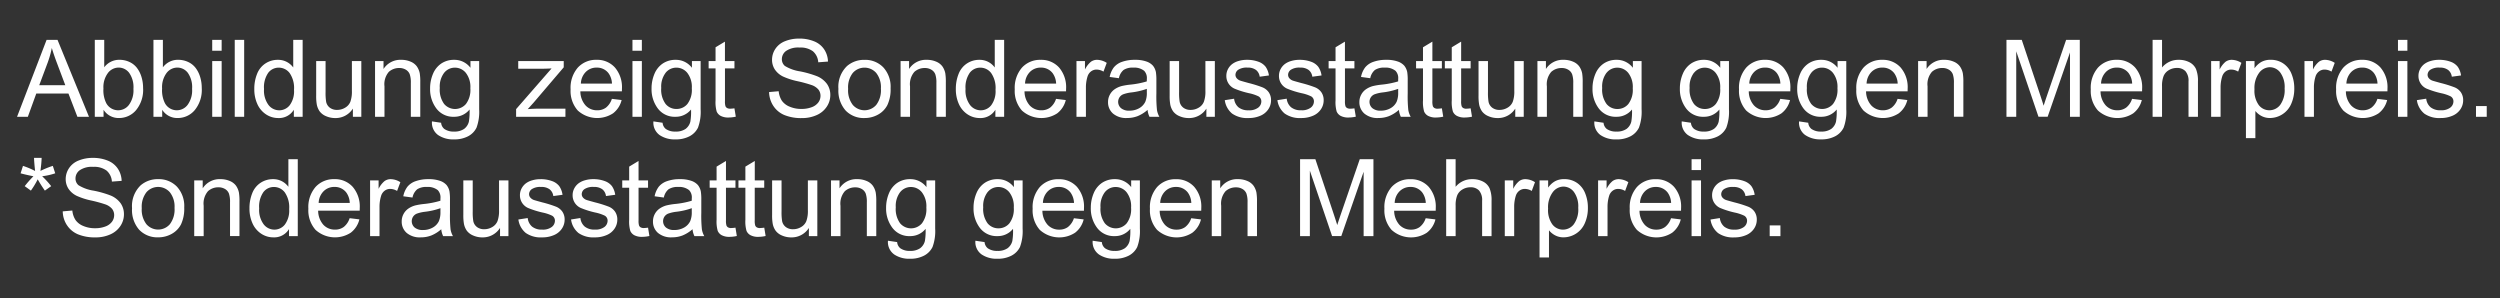 <svg xmlns="http://www.w3.org/2000/svg" width="419" height="50" viewBox="0 0 419 50">
  <rect x="0" y="0" width="419" height="50" fill="#333333" stroke="none"/>
  <defs>
    <style>
      .cls-1 {
        fill: #fff;
        fill-rule: evenodd;
      }
    </style>
  </defs>
  <path id="Abbildung_zeigt_Sonderausstattung_gegen_Mehrpreis._Sonderausst" data-name="Abbildung zeigt Sonderausstattung gegen Mehrpreis. *Sonderausst" class="cls-1" d="M4.668,19.572l1.415-3.9h5.388l1.5,3.9h1.942L9.643,6.687H7.806L2.858,19.572H4.668ZM7.99,10.5A16.425,16.425,0,0,0,8.685,8.04q0.3,1.046.914,2.672l1.345,3.568H6.575Zm9.365,7.9a2.972,2.972,0,0,0,2.593,1.38,3.711,3.711,0,0,0,2.848-1.31,5.332,5.332,0,0,0,1.186-3.709,6.252,6.252,0,0,0-.281-1.9,4.721,4.721,0,0,0-.778-1.516,3.331,3.331,0,0,0-1.266-.976,3.918,3.918,0,0,0-1.63-.347,3.13,3.13,0,0,0-2.558,1.257v-4.6H15.888V19.572h1.468V18.4Zm0.738-6.174a2.275,2.275,0,0,1,1.793-.9,2.208,2.208,0,0,1,1.753.87,4.165,4.165,0,0,1,.725,2.7,4.093,4.093,0,0,1-.756,2.685,2.261,2.261,0,0,1-3.815-.321,4.844,4.844,0,0,1-.457-2.426A3.955,3.955,0,0,1,18.094,12.228ZM27.186,18.4a2.972,2.972,0,0,0,2.593,1.38,3.711,3.711,0,0,0,2.848-1.31,5.331,5.331,0,0,0,1.187-3.709,6.252,6.252,0,0,0-.281-1.9,4.721,4.721,0,0,0-.778-1.516,3.331,3.331,0,0,0-1.266-.976,3.918,3.918,0,0,0-1.63-.347A3.13,3.13,0,0,0,27.3,11.284v-4.6H25.718V19.572h1.468V18.4Zm0.738-6.174a2.275,2.275,0,0,1,1.793-.9,2.208,2.208,0,0,1,1.753.87,4.165,4.165,0,0,1,.725,2.7,4.093,4.093,0,0,1-.756,2.685,2.261,2.261,0,0,1-3.814-.321,4.842,4.842,0,0,1-.457-2.426A3.955,3.955,0,0,1,27.924,12.228Zm9.224-3.722V6.687H35.567V8.506h1.582Zm0,11.065V10.238H35.567v9.334h1.582Zm3.775,0V6.687H39.342V19.572h1.582Zm9.8,0V6.687H49.146V11.31a3.113,3.113,0,0,0-2.575-1.283,3.736,3.736,0,0,0-2.083.607,3.673,3.673,0,0,0-1.4,1.745,6.634,6.634,0,0,0-.466,2.536,5.938,5.938,0,0,0,.514,2.536,4.045,4.045,0,0,0,1.45,1.718,3.661,3.661,0,0,0,2.052.615,2.9,2.9,0,0,0,2.61-1.389v1.178h1.468ZM44.958,12.2a2.192,2.192,0,0,1,1.762-.861,2.271,2.271,0,0,1,1.819.9,4.389,4.389,0,0,1,.738,2.813,3.91,3.91,0,0,1-.725,2.588,2.237,2.237,0,0,1-1.762.848,2.279,2.279,0,0,1-1.784-.888,4.053,4.053,0,0,1-.756-2.681A4.251,4.251,0,0,1,44.958,12.2Zm15.6,7.374V10.238H58.977v5a4.985,4.985,0,0,1-.259,1.824,2.027,2.027,0,0,1-.883.993,2.6,2.6,0,0,1-1.336.365,1.961,1.961,0,0,1-1.2-.356,1.65,1.65,0,0,1-.633-0.98,9.219,9.219,0,0,1-.1-1.67V10.238H52.991v5.783a8.019,8.019,0,0,0,.1,1.476,2.977,2.977,0,0,0,.488,1.173,2.539,2.539,0,0,0,1.064.8,3.774,3.774,0,0,0,1.542.316A3.417,3.417,0,0,0,59.144,18.2v1.371h1.415Zm3.881,0v-5.1a3.165,3.165,0,0,1,.734-2.435,2.564,2.564,0,0,1,1.745-.642,2.083,2.083,0,0,1,1.1.286,1.521,1.521,0,0,1,.655.765,4.264,4.264,0,0,1,.184,1.446v5.678h1.582V13.832a9.07,9.07,0,0,0-.088-1.538,3.057,3.057,0,0,0-.492-1.169,2.442,2.442,0,0,0-1.059-.8,3.9,3.9,0,0,0-1.551-.3,3.355,3.355,0,0,0-2.971,1.538V10.238H62.857v9.334h1.582Zm8.952,3.037a4.467,4.467,0,0,0,2.7.751,4.875,4.875,0,0,0,2.369-.527A3.247,3.247,0,0,0,79.864,21.4a7.654,7.654,0,0,0,.444-3.089V10.238H78.849v1.125a3.347,3.347,0,0,0-2.725-1.336,3.786,3.786,0,0,0-2.158.615,3.868,3.868,0,0,0-1.4,1.745,6.2,6.2,0,0,0-.483,2.465,5.348,5.348,0,0,0,1.055,3.331,3.523,3.523,0,0,0,2.979,1.389A3.254,3.254,0,0,0,78.7,18.35a10.117,10.117,0,0,1-.114,2.03,2.163,2.163,0,0,1-.809,1.231,2.825,2.825,0,0,1-1.7.439,2.634,2.634,0,0,1-1.608-.439,1.465,1.465,0,0,1-.536-1.037L72.4,20.345A2.541,2.541,0,0,0,73.391,22.608Zm1.055-10.415a2.283,2.283,0,0,1,1.793-.857,2.351,2.351,0,0,1,1.833.87,3.828,3.828,0,0,1,.76,2.584,3.917,3.917,0,0,1-.738,2.632,2.406,2.406,0,0,1-3.656,0,4.049,4.049,0,0,1-.73-2.681A3.806,3.806,0,0,1,74.446,12.193Zm20.321,7.378V18.209H90.451q-0.932,0-2,.079l0.976-1.081,5.054-5.924V10.238H86.856v1.283h3.806q0.773,0,1.784-.053L86.5,18.288v1.283h8.262Zm6.808-1.547a2.42,2.42,0,0,1-1.486.457,2.589,2.589,0,0,1-1.951-.817,3.586,3.586,0,0,1-.87-2.356h6.961q0.009-.281.009-0.422A5.064,5.064,0,0,0,103.05,11.3a3.99,3.99,0,0,0-3.058-1.274,4.106,4.106,0,0,0-3.147,1.3,5.158,5.158,0,0,0-1.213,3.656,4.927,4.927,0,0,0,1.2,3.538,4.854,4.854,0,0,0,5.92.47,3.99,3.99,0,0,0,1.432-2.224l-1.635-.2A3.033,3.033,0,0,1,101.574,18.025Zm-3.4-5.968a2.513,2.513,0,0,1,1.832-.729,2.424,2.424,0,0,1,1.96.914,3.161,3.161,0,0,1,.6,1.767H97.355A2.887,2.887,0,0,1,98.177,12.057Zm9.4-3.551V6.687H106V8.506h1.582Zm0,11.065V10.238H106v9.334h1.582Zm2.932,3.037a4.466,4.466,0,0,0,2.7.751,4.878,4.878,0,0,0,2.369-.527,3.25,3.25,0,0,0,1.406-1.437,7.65,7.65,0,0,0,.444-3.089V10.238h-1.459v1.125a3.347,3.347,0,0,0-2.725-1.336,3.789,3.789,0,0,0-2.158.615,3.867,3.867,0,0,0-1.4,1.745,6.187,6.187,0,0,0-.484,2.465,5.349,5.349,0,0,0,1.055,3.331,3.522,3.522,0,0,0,2.979,1.389,3.254,3.254,0,0,0,2.584-1.222,10.1,10.1,0,0,1-.114,2.03,2.163,2.163,0,0,1-.809,1.231,2.822,2.822,0,0,1-1.7.439,2.631,2.631,0,0,1-1.608-.439,1.464,1.464,0,0,1-.536-1.037l-1.538-.229A2.539,2.539,0,0,0,110.513,22.608Zm1.054-10.415a2.285,2.285,0,0,1,1.793-.857,2.352,2.352,0,0,1,1.833.87,3.827,3.827,0,0,1,.76,2.584,3.919,3.919,0,0,1-.738,2.632,2.338,2.338,0,0,1-1.828.839,2.315,2.315,0,0,1-1.828-.844,4.045,4.045,0,0,1-.73-2.681A3.807,3.807,0,0,1,111.567,12.193ZM122.4,18.218a1.049,1.049,0,0,1-.54-0.114,0.656,0.656,0,0,1-.273-0.308,2.751,2.751,0,0,1-.083-0.87V11.468h1.59v-1.23H121.5V6.977l-1.574.949v2.312h-1.16v1.23h1.16v5.37a5.655,5.655,0,0,0,.194,1.868,1.522,1.522,0,0,0,.668.716,2.7,2.7,0,0,0,1.336.273,5.878,5.878,0,0,0,1.195-.141l-0.229-1.4a5.123,5.123,0,0,1-.694.061h0Zm7.212-.47a4.1,4.1,0,0,0,1.854,1.534,7.415,7.415,0,0,0,2.931.51,5.894,5.894,0,0,0,2.483-.505,3.871,3.871,0,0,0,1.692-1.415,3.5,3.5,0,0,0,.589-1.938,3.2,3.2,0,0,0-.536-1.833,3.9,3.9,0,0,0-1.661-1.314,17.047,17.047,0,0,0-2.852-.822,6.784,6.784,0,0,1-2.571-.918,1.465,1.465,0,0,1-.5-1.143,1.7,1.7,0,0,1,.708-1.367A3.6,3.6,0,0,1,134,7.97a3.475,3.475,0,0,1,2.246.624,2.642,2.642,0,0,1,.892,1.846l1.634-.123a3.9,3.9,0,0,0-.632-2.03,3.646,3.646,0,0,0-1.684-1.358,6.453,6.453,0,0,0-2.526-.461,6.137,6.137,0,0,0-2.365.439,3.428,3.428,0,0,0-1.617,1.288,3.276,3.276,0,0,0-.554,1.824,2.938,2.938,0,0,0,.453,1.6,3.483,3.483,0,0,0,1.376,1.2,11.689,11.689,0,0,0,2.487.8,22.768,22.768,0,0,1,2.294.629,2.6,2.6,0,0,1,1.16.76,1.68,1.68,0,0,1,.352,1.059,1.846,1.846,0,0,1-.365,1.1,2.388,2.388,0,0,1-1.112.8,4.737,4.737,0,0,1-1.723.29,4.908,4.908,0,0,1-1.977-.382,2.907,2.907,0,0,1-1.3-1,3.553,3.553,0,0,1-.531-1.586l-1.609.141A4.356,4.356,0,0,0,129.612,17.748Zm12.116,0.778a4.193,4.193,0,0,0,3.168,1.257,4.583,4.583,0,0,0,2.255-.571,3.832,3.832,0,0,0,1.573-1.6,6.18,6.18,0,0,0,.54-2.834,4.8,4.8,0,0,0-1.221-3.485,4.191,4.191,0,0,0-3.147-1.261,4.342,4.342,0,0,0-2.935,1.037,4.811,4.811,0,0,0-1.442,3.841A5.019,5.019,0,0,0,141.728,18.526Zm1.2-6.3a2.609,2.609,0,0,1,3.925,0,3.859,3.859,0,0,1,.786,2.624,4.067,4.067,0,0,1-.782,2.733,2.6,2.6,0,0,1-3.929,0,3.978,3.978,0,0,1-.782-2.685A3.96,3.96,0,0,1,142.927,12.224Zm9.594,7.348v-5.1a3.162,3.162,0,0,1,.734-2.435A2.561,2.561,0,0,1,155,11.4a2.081,2.081,0,0,1,1.1.286,1.518,1.518,0,0,1,.655.765,4.262,4.262,0,0,1,.185,1.446v5.678h1.582V13.832a9.121,9.121,0,0,0-.088-1.538,3.065,3.065,0,0,0-.492-1.169,2.449,2.449,0,0,0-1.059-.8,3.9,3.9,0,0,0-1.552-.3,3.354,3.354,0,0,0-2.97,1.538V10.238h-1.424v9.334h1.582Zm15.772,0V6.687H166.72V11.31a3.152,3.152,0,0,0-1.072-.927,3.116,3.116,0,0,0-1.5-.356,3.735,3.735,0,0,0-2.083.607,3.672,3.672,0,0,0-1.4,1.745,6.628,6.628,0,0,0-.466,2.536,5.95,5.95,0,0,0,.514,2.536,4.048,4.048,0,0,0,1.451,1.718,3.66,3.66,0,0,0,2.052.615,2.9,2.9,0,0,0,2.61-1.389v1.178h1.468ZM162.532,12.2a2.191,2.191,0,0,1,1.762-.861,2.269,2.269,0,0,1,1.819.9,4.384,4.384,0,0,1,.739,2.813,3.912,3.912,0,0,1-.725,2.588,2.238,2.238,0,0,1-1.763.848,2.279,2.279,0,0,1-1.784-.888,4.053,4.053,0,0,1-.756-2.681A4.249,4.249,0,0,1,162.532,12.2Zm13.482,5.827a2.419,2.419,0,0,1-1.485.457,2.589,2.589,0,0,1-1.951-.817,3.581,3.581,0,0,1-.87-2.356h6.961c0-.187.008-0.328,0.008-0.422a5.064,5.064,0,0,0-1.186-3.586,3.992,3.992,0,0,0-3.059-1.274,4.1,4.1,0,0,0-3.146,1.3,5.156,5.156,0,0,0-1.213,3.656,4.927,4.927,0,0,0,1.2,3.538,4.853,4.853,0,0,0,5.919.47,3.992,3.992,0,0,0,1.433-2.224l-1.635-.2A3.034,3.034,0,0,1,176.014,18.025Zm-3.4-5.968a2.514,2.514,0,0,1,1.833-.729,2.424,2.424,0,0,1,1.96.914,3.168,3.168,0,0,1,.6,1.767H171.8A2.884,2.884,0,0,1,172.617,12.057ZM182,19.572V14.685a6.156,6.156,0,0,1,.263-1.846,1.692,1.692,0,0,1,.589-0.866,1.507,1.507,0,0,1,.932-0.312,2.265,2.265,0,0,1,1.16.343l0.545-1.468a3.087,3.087,0,0,0-1.626-.51,1.755,1.755,0,0,0-1.015.316,3.866,3.866,0,0,0-1.007,1.31V10.238h-1.424v9.334H182Zm10.656,0h1.653a3.491,3.491,0,0,1-.4-1.121,22.264,22.264,0,0,1-.1-2.79V13.551a9,9,0,0,0-.079-1.459,2.486,2.486,0,0,0-.493-1.077,2.556,2.556,0,0,0-1.1-.707,5.609,5.609,0,0,0-1.943-.281,6.238,6.238,0,0,0-2.118.33,3.043,3.043,0,0,0-1.4.94,3.83,3.83,0,0,0-.694,1.6l1.546,0.211a2.388,2.388,0,0,1,.787-1.384,2.794,2.794,0,0,1,1.648-.391,2.65,2.65,0,0,1,1.8.536,1.746,1.746,0,0,1,.448,1.362q0,0.088-.009.413a14.453,14.453,0,0,1-2.821.545,11.29,11.29,0,0,0-1.406.237,3.851,3.851,0,0,0-1.139.519,2.58,2.58,0,0,0-.817.91,2.554,2.554,0,0,0-.312,1.252,2.479,2.479,0,0,0,.826,1.92,3.394,3.394,0,0,0,2.364.752,4.893,4.893,0,0,0,1.745-.308,5.891,5.891,0,0,0,1.692-1.055,3.358,3.358,0,0,0,.316,1.151h0Zm-0.448-4.1a3.82,3.82,0,0,1-.255,1.582,2.457,2.457,0,0,1-1.046,1.094,3.258,3.258,0,0,1-1.626.4,2.058,2.058,0,0,1-1.4-.422,1.4,1.4,0,0,1-.26-1.806,1.382,1.382,0,0,1,.624-0.514,6,6,0,0,1,1.38-.316,11.586,11.586,0,0,0,2.584-.6v0.58Zm11.4,4.1V10.238h-1.582v5a4.981,4.981,0,0,1-.259,1.824,2.027,2.027,0,0,1-.883.993,2.608,2.608,0,0,1-1.336.365,1.961,1.961,0,0,1-1.2-.356,1.653,1.653,0,0,1-.633-0.98,9.288,9.288,0,0,1-.1-1.67V10.238h-1.582v5.783a8.088,8.088,0,0,0,.1,1.476,2.991,2.991,0,0,0,.488,1.173,2.543,2.543,0,0,0,1.064.8,3.77,3.77,0,0,0,1.542.316,3.416,3.416,0,0,0,2.962-1.582v1.371h1.415Zm2.883-.545a4.386,4.386,0,0,0,2.773.756,4.851,4.851,0,0,0,1.969-.382,2.978,2.978,0,0,0,1.331-1.081,2.654,2.654,0,0,0,.462-1.49,2.318,2.318,0,0,0-.378-1.354,2.375,2.375,0,0,0-1.042-.83,19.43,19.43,0,0,0-2.342-.734q-1.159-.317-1.4-0.4a1.393,1.393,0,0,1-.607-0.422,0.872,0.872,0,0,1-.193-0.554,1.049,1.049,0,0,1,.466-0.844,2.585,2.585,0,0,1,1.555-.36,2.236,2.236,0,0,1,1.429.4,1.694,1.694,0,0,1,.61,1.125l1.547-.211a3.337,3.337,0,0,0-.545-1.446,2.619,2.619,0,0,0-1.226-.857,5.4,5.4,0,0,0-1.929-.316,4.789,4.789,0,0,0-1.367.189,3.259,3.259,0,0,0-1.006.461,2.57,2.57,0,0,0-.778.883,2.409,2.409,0,0,0-.285,1.156,2.3,2.3,0,0,0,1.366,2.14,14.751,14.751,0,0,0,2.413.76,6.87,6.87,0,0,1,1.617.536A0.96,0.96,0,0,1,211.4,17a1.326,1.326,0,0,1-.528,1.041,2.47,2.47,0,0,1-1.617.444,2.558,2.558,0,0,1-1.683-.5,2.188,2.188,0,0,1-.734-1.441l-1.564.246A3.514,3.514,0,0,0,206.491,19.027Zm8.82,0a4.386,4.386,0,0,0,2.773.756,4.851,4.851,0,0,0,1.969-.382,2.978,2.978,0,0,0,1.331-1.081,2.654,2.654,0,0,0,.462-1.49,2.318,2.318,0,0,0-.378-1.354,2.375,2.375,0,0,0-1.042-.83,19.43,19.43,0,0,0-2.342-.734q-1.159-.317-1.4-0.4a1.393,1.393,0,0,1-.607-0.422,0.872,0.872,0,0,1-.193-0.554,1.049,1.049,0,0,1,.466-0.844,2.585,2.585,0,0,1,1.555-.36,2.236,2.236,0,0,1,1.429.4,1.694,1.694,0,0,1,.61,1.125l1.547-.211a3.337,3.337,0,0,0-.545-1.446,2.619,2.619,0,0,0-1.226-.857,5.4,5.4,0,0,0-1.929-.316,4.789,4.789,0,0,0-1.367.189,3.259,3.259,0,0,0-1.006.461,2.57,2.57,0,0,0-.778.883,2.409,2.409,0,0,0-.285,1.156,2.3,2.3,0,0,0,1.366,2.14,14.751,14.751,0,0,0,2.413.76,6.87,6.87,0,0,1,1.617.536,0.96,0.96,0,0,1,.466.844,1.328,1.328,0,0,1-.527,1.041,2.475,2.475,0,0,1-1.618.444,2.558,2.558,0,0,1-1.683-.5,2.188,2.188,0,0,1-.734-1.441l-1.564.246A3.514,3.514,0,0,0,215.311,19.027Zm11-.809a1.051,1.051,0,0,1-.54-0.114,0.661,0.661,0,0,1-.273-0.308,2.782,2.782,0,0,1-.083-0.87V11.468H227v-1.23H225.41V6.977l-1.573.949v2.312h-1.16v1.23h1.16v5.37a5.664,5.664,0,0,0,.193,1.868,1.527,1.527,0,0,0,.668.716,2.706,2.706,0,0,0,1.336.273,5.87,5.87,0,0,0,1.2-.141L227,18.157a5.136,5.136,0,0,1-.695.061h0Zm8.469,1.354h1.652a3.539,3.539,0,0,1-.4-1.121,22.473,22.473,0,0,1-.1-2.79V13.551a8.881,8.881,0,0,0-.079-1.459,2.5,2.5,0,0,0-.492-1.077,2.56,2.56,0,0,0-1.1-.707,5.6,5.6,0,0,0-1.942-.281,6.23,6.23,0,0,0-2.118.33,3.046,3.046,0,0,0-1.4.94,3.842,3.842,0,0,0-.694,1.6l1.547,0.211a2.393,2.393,0,0,1,.786-1.384,2.8,2.8,0,0,1,1.648-.391,2.648,2.648,0,0,1,1.8.536,1.746,1.746,0,0,1,.448,1.362c0,0.059,0,.2-0.008.413a14.467,14.467,0,0,1-2.822.545,11.324,11.324,0,0,0-1.406.237,3.845,3.845,0,0,0-1.138.519,2.571,2.571,0,0,0-.817.91,2.543,2.543,0,0,0-.312,1.252,2.479,2.479,0,0,0,.826,1.92,3.392,3.392,0,0,0,2.364.752,4.893,4.893,0,0,0,1.745-.308,5.888,5.888,0,0,0,1.691-1.055,3.358,3.358,0,0,0,.317,1.151h0Zm-0.448-4.1a3.82,3.82,0,0,1-.255,1.582,2.467,2.467,0,0,1-1.046,1.094,3.264,3.264,0,0,1-1.626.4,2.061,2.061,0,0,1-1.4-.422,1.4,1.4,0,0,1-.259-1.806,1.372,1.372,0,0,1,.624-0.514,5.97,5.97,0,0,1,1.38-.316,11.614,11.614,0,0,0,2.584-.6v0.58Zm6.631,2.751a1.051,1.051,0,0,1-.54-0.114,0.661,0.661,0,0,1-.273-0.308,2.751,2.751,0,0,1-.083-0.87V11.468h1.591v-1.23h-1.591V6.977l-1.574.949v2.312h-1.16v1.23h1.16v5.37a5.655,5.655,0,0,0,.194,1.868,1.522,1.522,0,0,0,.668.716,2.7,2.7,0,0,0,1.336.273,5.878,5.878,0,0,0,1.195-.141l-0.228-1.4a5.149,5.149,0,0,1-.695.061h0Zm4.821,0a1.051,1.051,0,0,1-.54-0.114,0.661,0.661,0,0,1-.273-0.308,2.751,2.751,0,0,1-.083-0.87V11.468h1.59v-1.23h-1.59V6.977l-1.574.949v2.312h-1.16v1.23h1.16v5.37a5.655,5.655,0,0,0,.194,1.868,1.522,1.522,0,0,0,.668.716,2.7,2.7,0,0,0,1.336.273,5.878,5.878,0,0,0,1.195-.141l-0.229-1.4a5.123,5.123,0,0,1-.694.061h0Zm9.594,1.354V10.238h-1.582v5a4.978,4.978,0,0,1-.26,1.824,2.027,2.027,0,0,1-.883.993,2.6,2.6,0,0,1-1.336.365,1.958,1.958,0,0,1-1.2-.356,1.644,1.644,0,0,1-.633-0.98,9.162,9.162,0,0,1-.1-1.67V10.238h-1.582v5.783a7.977,7.977,0,0,0,.1,1.476,2.976,2.976,0,0,0,.488,1.173,2.539,2.539,0,0,0,1.063.8,3.778,3.778,0,0,0,1.543.316,3.417,3.417,0,0,0,2.962-1.582v1.371h1.415Zm3.88,0v-5.1a3.166,3.166,0,0,1,.734-2.435,2.564,2.564,0,0,1,1.745-.642,2.084,2.084,0,0,1,1.1.286,1.521,1.521,0,0,1,.654.765,4.262,4.262,0,0,1,.185,1.446v5.678h1.582V13.832a9.013,9.013,0,0,0-.088-1.538,3.065,3.065,0,0,0-.492-1.169,2.437,2.437,0,0,0-1.059-.8,3.9,3.9,0,0,0-1.551-.3,3.355,3.355,0,0,0-2.971,1.538V10.238h-1.424v9.334h1.582Zm8.952,3.037a4.468,4.468,0,0,0,2.7.751,4.875,4.875,0,0,0,2.369-.527,3.25,3.25,0,0,0,1.406-1.437,7.65,7.65,0,0,0,.444-3.089V10.238h-1.459v1.125a3.347,3.347,0,0,0-2.725-1.336,3.784,3.784,0,0,0-2.157.615,3.863,3.863,0,0,0-1.4,1.745,6.187,6.187,0,0,0-.484,2.465,5.349,5.349,0,0,0,1.055,3.331,3.522,3.522,0,0,0,2.98,1.389,3.255,3.255,0,0,0,2.584-1.222,10.154,10.154,0,0,1-.115,2.03,2.161,2.161,0,0,1-.808,1.231,2.827,2.827,0,0,1-1.7.439,2.635,2.635,0,0,1-1.608-.439,1.464,1.464,0,0,1-.536-1.037l-1.538-.229A2.539,2.539,0,0,0,268.205,22.608Zm1.055-10.415a2.282,2.282,0,0,1,1.793-.857,2.351,2.351,0,0,1,1.832.87,3.827,3.827,0,0,1,.76,2.584,3.919,3.919,0,0,1-.738,2.632,2.338,2.338,0,0,1-1.828.839,2.315,2.315,0,0,1-1.828-.844,4.045,4.045,0,0,1-.73-2.681A3.8,3.8,0,0,1,269.26,12.193Zm13.6,10.415a4.466,4.466,0,0,0,2.7.751,4.878,4.878,0,0,0,2.369-.527A3.25,3.25,0,0,0,289.33,21.4a7.65,7.65,0,0,0,.444-3.089V10.238h-1.459v1.125a3.347,3.347,0,0,0-2.725-1.336,3.789,3.789,0,0,0-2.158.615,3.867,3.867,0,0,0-1.4,1.745,6.187,6.187,0,0,0-.484,2.465,5.349,5.349,0,0,0,1.055,3.331,3.522,3.522,0,0,0,2.979,1.389,3.254,3.254,0,0,0,2.584-1.222,10.1,10.1,0,0,1-.114,2.03,2.163,2.163,0,0,1-.809,1.231,2.822,2.822,0,0,1-1.7.439,2.631,2.631,0,0,1-1.608-.439,1.464,1.464,0,0,1-.536-1.037l-1.538-.229A2.539,2.539,0,0,0,282.857,22.608Zm1.054-10.415a2.285,2.285,0,0,1,1.793-.857,2.352,2.352,0,0,1,1.833.87,3.827,3.827,0,0,1,.76,2.584,3.919,3.919,0,0,1-.738,2.632,2.338,2.338,0,0,1-1.828.839,2.315,2.315,0,0,1-1.828-.844,4.045,4.045,0,0,1-.73-2.681A3.807,3.807,0,0,1,283.911,12.193ZM297.4,18.025a2.419,2.419,0,0,1-1.485.457,2.589,2.589,0,0,1-1.951-.817,3.581,3.581,0,0,1-.87-2.356h6.961c0-.187.008-0.328,0.008-0.422a5.064,5.064,0,0,0-1.186-3.586,3.992,3.992,0,0,0-3.059-1.274,4.1,4.1,0,0,0-3.146,1.3,5.156,5.156,0,0,0-1.213,3.656,4.927,4.927,0,0,0,1.2,3.538,4.853,4.853,0,0,0,5.919.47,3.992,3.992,0,0,0,1.433-2.224l-1.635-.2A3.034,3.034,0,0,1,297.4,18.025ZM294,12.057a2.514,2.514,0,0,1,1.833-.729,2.424,2.424,0,0,1,1.96.914,3.168,3.168,0,0,1,.6,1.767H293.18A2.884,2.884,0,0,1,294,12.057Zm8.517,10.551a4.468,4.468,0,0,0,2.7.751,4.875,4.875,0,0,0,2.369-.527,3.245,3.245,0,0,0,1.406-1.437,7.65,7.65,0,0,0,.444-3.089V10.238h-1.459v1.125a3.346,3.346,0,0,0-2.724-1.336,3.785,3.785,0,0,0-2.158.615,3.863,3.863,0,0,0-1.4,1.745,6.2,6.2,0,0,0-.483,2.465,5.348,5.348,0,0,0,1.054,3.331,3.524,3.524,0,0,0,2.98,1.389,3.255,3.255,0,0,0,2.584-1.222,10.075,10.075,0,0,1-.115,2.03,2.161,2.161,0,0,1-.808,1.231,2.826,2.826,0,0,1-1.7.439,2.636,2.636,0,0,1-1.609-.439,1.464,1.464,0,0,1-.536-1.037l-1.538-.229A2.541,2.541,0,0,0,302.518,22.608Zm1.055-10.415a2.283,2.283,0,0,1,1.793-.857,2.35,2.35,0,0,1,1.832.87,3.827,3.827,0,0,1,.761,2.584,3.918,3.918,0,0,1-.739,2.632,2.406,2.406,0,0,1-3.656,0,4.051,4.051,0,0,1-.729-2.681A3.807,3.807,0,0,1,303.573,12.193Zm13.487,5.832a2.419,2.419,0,0,1-1.485.457,2.591,2.591,0,0,1-1.952-.817,3.591,3.591,0,0,1-.87-2.356h6.961q0.009-.281.009-0.422a5.064,5.064,0,0,0-1.187-3.586,3.99,3.99,0,0,0-3.058-1.274,4.108,4.108,0,0,0-3.147,1.3,5.16,5.16,0,0,0-1.213,3.656,4.927,4.927,0,0,0,1.2,3.538,4.854,4.854,0,0,0,5.92.47,3.99,3.99,0,0,0,1.432-2.224l-1.635-.2A3.033,3.033,0,0,1,317.06,18.025Zm-3.4-5.968a2.513,2.513,0,0,1,1.832-.729,2.424,2.424,0,0,1,1.96.914,3.161,3.161,0,0,1,.6,1.767h-5.212A2.889,2.889,0,0,1,313.663,12.057Zm9.4,7.515v-5.1a3.166,3.166,0,0,1,.733-2.435,2.566,2.566,0,0,1,1.745-.642,2.081,2.081,0,0,1,1.1.286,1.518,1.518,0,0,1,.655.765,4.266,4.266,0,0,1,.184,1.446v5.678h1.583V13.832a9.121,9.121,0,0,0-.088-1.538,3.05,3.05,0,0,0-.493-1.169,2.437,2.437,0,0,0-1.059-.8,3.893,3.893,0,0,0-1.551-.3,3.356,3.356,0,0,0-2.971,1.538V10.238h-1.423v9.334h1.582Zm14.862,0V8.6l3.727,10.969h1.538L346.93,8.787V19.572h1.644V6.687H346.28L343.2,15.652q-0.466,1.362-.686,2.065-0.194-.633-0.615-1.907l-3.05-9.123h-2.566V19.572h1.643Zm18.435-1.547a2.419,2.419,0,0,1-1.485.457,2.589,2.589,0,0,1-1.951-.817,3.581,3.581,0,0,1-.87-2.356h6.961q0.009-.281.009-0.422a5.064,5.064,0,0,0-1.187-3.586,3.992,3.992,0,0,0-3.059-1.274,4.106,4.106,0,0,0-3.146,1.3,5.156,5.156,0,0,0-1.213,3.656,4.927,4.927,0,0,0,1.2,3.538,4.853,4.853,0,0,0,5.919.47,3.992,3.992,0,0,0,1.433-2.224l-1.635-.2A3.027,3.027,0,0,1,356.356,18.025Zm-3.4-5.968a2.515,2.515,0,0,1,1.833-.729,2.424,2.424,0,0,1,1.96.914,3.168,3.168,0,0,1,.6,1.767h-5.212A2.884,2.884,0,0,1,352.959,12.057Zm9.4,7.515V14.465a4.537,4.537,0,0,1,.264-1.723,2.061,2.061,0,0,1,.883-0.989,2.566,2.566,0,0,1,1.323-.365,1.909,1.909,0,0,1,1.454.541,2.443,2.443,0,0,1,.515,1.727v5.915h1.582V13.657a5.2,5.2,0,0,0-.33-2.092,2.4,2.4,0,0,0-1.094-1.129,3.771,3.771,0,0,0-1.8-.409,3.534,3.534,0,0,0-2.795,1.283V6.687h-1.582V19.572h1.582Zm9.813,0V14.685a6.155,6.155,0,0,1,.264-1.846,1.686,1.686,0,0,1,.589-0.866,1.506,1.506,0,0,1,.931-0.312,2.266,2.266,0,0,1,1.161.343l0.545-1.468a3.087,3.087,0,0,0-1.626-.51,1.758,1.758,0,0,0-1.016.316,3.867,3.867,0,0,0-1.006,1.31V10.238h-1.424v9.334h1.582ZM378,23.149V18.6a3.226,3.226,0,0,0,1.033.844,2.977,2.977,0,0,0,1.419.334,3.908,3.908,0,0,0,3.555-2.369,6.236,6.236,0,0,0,.515-2.58,6.348,6.348,0,0,0-.466-2.456,3.782,3.782,0,0,0-1.38-1.736,3.693,3.693,0,0,0-2.11-.615,3.16,3.16,0,0,0-1.555.356,3.553,3.553,0,0,0-1.152,1.068V10.238h-1.441V23.149H378Zm0.628-10.938a2.28,2.28,0,0,1,1.789-.945,2.208,2.208,0,0,1,1.753.888,4.12,4.12,0,0,1,.734,2.672,4.232,4.232,0,0,1-.751,2.764,2.287,2.287,0,0,1-1.806.892,2.236,2.236,0,0,1-1.767-.861,4.062,4.062,0,0,1-.729-2.663A4.231,4.231,0,0,1,378.628,12.211Zm9.185,7.361V14.685a6.155,6.155,0,0,1,.264-1.846,1.686,1.686,0,0,1,.589-0.866,1.506,1.506,0,0,1,.931-0.312,2.266,2.266,0,0,1,1.161.343l0.544-1.468a3.082,3.082,0,0,0-1.626-.51,1.758,1.758,0,0,0-1.015.316,3.867,3.867,0,0,0-1.006,1.31V10.238h-1.424v9.334h1.582Zm9.664-1.547a2.419,2.419,0,0,1-1.485.457,2.591,2.591,0,0,1-1.952-.817,3.591,3.591,0,0,1-.87-2.356h6.961q0.009-.281.009-0.422a5.064,5.064,0,0,0-1.186-3.586,3.992,3.992,0,0,0-3.059-1.274,4.108,4.108,0,0,0-3.147,1.3,5.16,5.16,0,0,0-1.212,3.656,4.927,4.927,0,0,0,1.2,3.538,4.854,4.854,0,0,0,5.92.47,3.99,3.99,0,0,0,1.432-2.224l-1.634-.2A3.041,3.041,0,0,1,397.477,18.025Zm-3.4-5.968a2.513,2.513,0,0,1,1.832-.729,2.424,2.424,0,0,1,1.96.914,3.153,3.153,0,0,1,.6,1.767h-5.212A2.889,2.889,0,0,1,394.08,12.057Zm9.4-3.551V6.687H401.9V8.506h1.582Zm0,11.065V10.238H401.9v9.334h1.582Zm2.813-.545a4.386,4.386,0,0,0,2.773.756,4.851,4.851,0,0,0,1.969-.382,2.978,2.978,0,0,0,1.331-1.081,2.654,2.654,0,0,0,.462-1.49,2.318,2.318,0,0,0-.378-1.354,2.375,2.375,0,0,0-1.042-.83,19.43,19.43,0,0,0-2.342-.734q-1.159-.317-1.4-0.4a1.393,1.393,0,0,1-.607-0.422,0.872,0.872,0,0,1-.193-0.554,1.049,1.049,0,0,1,.466-0.844,2.585,2.585,0,0,1,1.555-.36,2.236,2.236,0,0,1,1.429.4,1.694,1.694,0,0,1,.61,1.125l1.547-.211a3.337,3.337,0,0,0-.545-1.446,2.619,2.619,0,0,0-1.226-.857,5.4,5.4,0,0,0-1.929-.316,4.789,4.789,0,0,0-1.367.189,3.259,3.259,0,0,0-1.006.461,2.56,2.56,0,0,0-.778.883,2.409,2.409,0,0,0-.285,1.156,2.3,2.3,0,0,0,1.366,2.14,14.751,14.751,0,0,0,2.413.76,6.87,6.87,0,0,1,1.617.536,0.962,0.962,0,0,1,.466.844,1.326,1.326,0,0,1-.528,1.041,2.47,2.47,0,0,1-1.617.444,2.558,2.558,0,0,1-1.683-.5,2.188,2.188,0,0,1-.734-1.441l-1.564.246A3.514,3.514,0,0,0,406.3,19.027Zm10.486,0.545v-1.8h-1.8v1.8h1.8ZM5.6,29.543A18.252,18.252,0,0,0,4.141,31.2l1.037,0.747a14.177,14.177,0,0,0,1.143-1.89,21.767,21.767,0,0,0,1.2,1.89L8.579,31.2a14.726,14.726,0,0,0-1.512-1.661,10.939,10.939,0,0,0,2.188-.492L8.852,27.8a15.244,15.244,0,0,0-2.074.844q0.176-1.309.2-2.18H5.705q0.009,0.6.176,2.189a13.52,13.52,0,0,0-2.03-.852l-0.4,1.248q1.019,0.273,2.153.492h0Zm5.625,8.2a4.1,4.1,0,0,0,1.854,1.534,7.416,7.416,0,0,0,2.931.51,5.9,5.9,0,0,0,2.483-.505,3.878,3.878,0,0,0,1.692-1.415,3.506,3.506,0,0,0,.589-1.938,3.2,3.2,0,0,0-.536-1.833,3.908,3.908,0,0,0-1.661-1.314,17.018,17.018,0,0,0-2.852-.822,6.785,6.785,0,0,1-2.571-.919,1.465,1.465,0,0,1-.5-1.142,1.7,1.7,0,0,1,.708-1.367,3.6,3.6,0,0,1,2.254-.567,3.473,3.473,0,0,1,2.246.624,2.639,2.639,0,0,1,.892,1.846l1.635-.123a3.9,3.9,0,0,0-.633-2.03,3.644,3.644,0,0,0-1.683-1.358,6.46,6.46,0,0,0-2.527-.462,6.136,6.136,0,0,0-2.364.44,3.429,3.429,0,0,0-1.617,1.288,3.274,3.274,0,0,0-.554,1.824,2.94,2.94,0,0,0,.453,1.6,3.485,3.485,0,0,0,1.376,1.2,11.713,11.713,0,0,0,2.487.8,22.71,22.71,0,0,1,2.294.629,2.605,2.605,0,0,1,1.16.76,1.678,1.678,0,0,1,.352,1.059,1.845,1.845,0,0,1-.365,1.1,2.389,2.389,0,0,1-1.112.8,4.738,4.738,0,0,1-1.723.29,4.909,4.909,0,0,1-1.978-.382,2.9,2.9,0,0,1-1.3-1,3.551,3.551,0,0,1-.532-1.586l-1.608.141A4.347,4.347,0,0,0,11.225,37.748Zm12.116,0.778a4.2,4.2,0,0,0,3.168,1.257,4.582,4.582,0,0,0,2.254-.571,3.826,3.826,0,0,0,1.573-1.6,6.174,6.174,0,0,0,.541-2.835,4.8,4.8,0,0,0-1.222-3.485,4.188,4.188,0,0,0-3.146-1.261,4.344,4.344,0,0,0-2.936,1.037A4.811,4.811,0,0,0,22.132,34.9,5.02,5.02,0,0,0,23.341,38.526Zm1.2-6.3a2.608,2.608,0,0,1,3.924,0,3.857,3.857,0,0,1,.787,2.624,4.07,4.07,0,0,1-.782,2.733,2.6,2.6,0,0,1-3.929,0,3.975,3.975,0,0,1-.782-2.685A3.957,3.957,0,0,1,24.541,32.224Zm9.593,7.348v-5.1a3.165,3.165,0,0,1,.734-2.435,2.564,2.564,0,0,1,1.745-.642,2.083,2.083,0,0,1,1.1.286,1.521,1.521,0,0,1,.655.765,4.263,4.263,0,0,1,.185,1.446v5.678h1.582V33.832a9.07,9.07,0,0,0-.088-1.538,3.057,3.057,0,0,0-.492-1.169,2.442,2.442,0,0,0-1.059-.8,3.9,3.9,0,0,0-1.551-.3,3.355,3.355,0,0,0-2.971,1.538V30.238H32.552v9.334h1.582Zm15.772,0V26.687H48.333V31.31a3.144,3.144,0,0,0-1.072-.927,3.113,3.113,0,0,0-1.5-.356,3.736,3.736,0,0,0-2.083.606,3.673,3.673,0,0,0-1.4,1.745,6.636,6.636,0,0,0-.466,2.536,5.939,5.939,0,0,0,.514,2.536,4.045,4.045,0,0,0,1.45,1.718,3.661,3.661,0,0,0,2.052.615,2.9,2.9,0,0,0,2.61-1.389v1.178h1.468ZM44.145,32.2a2.192,2.192,0,0,1,1.762-.861,2.271,2.271,0,0,1,1.819.9,4.389,4.389,0,0,1,.738,2.813,3.91,3.91,0,0,1-.725,2.588,2.237,2.237,0,0,1-1.762.848,2.279,2.279,0,0,1-1.784-.888,4.053,4.053,0,0,1-.756-2.681A4.251,4.251,0,0,1,44.145,32.2Zm13.483,5.827a2.421,2.421,0,0,1-1.485.457,2.59,2.59,0,0,1-1.951-.817,3.586,3.586,0,0,1-.87-2.355h6.961q0.009-.281.009-0.422A5.064,5.064,0,0,0,59.1,31.3a3.991,3.991,0,0,0-3.059-1.274,4.106,4.106,0,0,0-3.146,1.3,5.158,5.158,0,0,0-1.213,3.656,4.928,4.928,0,0,0,1.2,3.538,4.853,4.853,0,0,0,5.919.47,3.989,3.989,0,0,0,1.433-2.224l-1.635-.2A3.035,3.035,0,0,1,57.628,38.025Zm-3.4-5.968a2.513,2.513,0,0,1,1.833-.73,2.425,2.425,0,0,1,1.96.914,3.162,3.162,0,0,1,.6,1.767H53.409A2.887,2.887,0,0,1,54.231,32.057Zm9.378,7.515V34.685a6.161,6.161,0,0,1,.264-1.846,1.69,1.69,0,0,1,.589-0.866,1.507,1.507,0,0,1,.932-0.312,2.263,2.263,0,0,1,1.16.343L67.1,30.537a3.087,3.087,0,0,0-1.626-.51,1.757,1.757,0,0,0-1.015.316,3.862,3.862,0,0,0-1.006,1.31V30.238H62.027v9.334h1.582Zm10.657,0h1.652a3.514,3.514,0,0,1-.4-1.121,22.36,22.36,0,0,1-.1-2.791V33.551a8.913,8.913,0,0,0-.079-1.459,2.491,2.491,0,0,0-.492-1.077,2.562,2.562,0,0,0-1.1-.707,5.607,5.607,0,0,0-1.942-.281,6.233,6.233,0,0,0-2.118.33,3.043,3.043,0,0,0-1.4.94,3.834,3.834,0,0,0-.694,1.6l1.547,0.211a2.389,2.389,0,0,1,.787-1.384,2.794,2.794,0,0,1,1.648-.391,2.648,2.648,0,0,1,1.8.536,1.746,1.746,0,0,1,.448,1.362q0,0.088-.009.413A14.462,14.462,0,0,1,71,34.193a11.311,11.311,0,0,0-1.406.237,3.846,3.846,0,0,0-1.138.519,2.581,2.581,0,0,0-.817.91,2.553,2.553,0,0,0-.312,1.252,2.48,2.48,0,0,0,.826,1.92,3.393,3.393,0,0,0,2.364.752,4.891,4.891,0,0,0,1.745-.308,5.892,5.892,0,0,0,1.692-1.055,3.351,3.351,0,0,0,.316,1.151h0Zm-0.448-4.1a3.822,3.822,0,0,1-.255,1.582,2.462,2.462,0,0,1-1.046,1.094,3.262,3.262,0,0,1-1.626.4,2.061,2.061,0,0,1-1.4-.422,1.4,1.4,0,0,1-.259-1.806,1.376,1.376,0,0,1,.624-0.514,5.983,5.983,0,0,1,1.38-.316,11.6,11.6,0,0,0,2.584-.6v0.58Zm11.4,4.1V30.238H83.639v5a4.985,4.985,0,0,1-.259,1.824,2.027,2.027,0,0,1-.883.993,2.6,2.6,0,0,1-1.336.365,1.961,1.961,0,0,1-1.2-.356,1.65,1.65,0,0,1-.633-0.98,9.209,9.209,0,0,1-.1-1.67V30.238H77.654v5.783a8.019,8.019,0,0,0,.1,1.477,2.976,2.976,0,0,0,.488,1.173,2.539,2.539,0,0,0,1.063.8,3.775,3.775,0,0,0,1.543.316A3.416,3.416,0,0,0,83.806,38.2v1.371h1.415Zm2.883-.545a4.385,4.385,0,0,0,2.773.756,4.847,4.847,0,0,0,1.969-.382,2.982,2.982,0,0,0,1.331-1.081,2.656,2.656,0,0,0,.461-1.49,2.319,2.319,0,0,0-.378-1.353,2.377,2.377,0,0,0-1.041-.831,19.464,19.464,0,0,0-2.342-.734q-1.16-.316-1.4-0.4a1.393,1.393,0,0,1-.606-0.422,0.872,0.872,0,0,1-.193-0.554,1.049,1.049,0,0,1,.466-0.844,2.587,2.587,0,0,1,1.556-.36,2.235,2.235,0,0,1,1.428.4,1.692,1.692,0,0,1,.611,1.125l1.547-.211a3.348,3.348,0,0,0-.545-1.446,2.624,2.624,0,0,0-1.226-.857,5.4,5.4,0,0,0-1.929-.316,4.783,4.783,0,0,0-1.367.189,3.264,3.264,0,0,0-1.006.461,2.56,2.56,0,0,0-.778.883,2.4,2.4,0,0,0-.286,1.156,2.3,2.3,0,0,0,1.367,2.14,14.75,14.75,0,0,0,2.413.76,6.862,6.862,0,0,1,1.617.536,0.961,0.961,0,0,1,.466.844,1.327,1.327,0,0,1-.527,1.041,2.472,2.472,0,0,1-1.617.444,2.558,2.558,0,0,1-1.683-.5,2.186,2.186,0,0,1-.734-1.441l-1.564.246A3.514,3.514,0,0,0,88.1,39.027Zm8.82,0a4.385,4.385,0,0,0,2.773.756,4.845,4.845,0,0,0,1.969-.382A2.977,2.977,0,0,0,103,38.319a2.654,2.654,0,0,0,.462-1.49,2.318,2.318,0,0,0-.378-1.353,2.375,2.375,0,0,0-1.042-.831,19.436,19.436,0,0,0-2.342-.734q-1.16-.316-1.4-0.4a1.393,1.393,0,0,1-.606-0.422,0.872,0.872,0,0,1-.193-0.554,1.049,1.049,0,0,1,.466-0.844,2.587,2.587,0,0,1,1.556-.36,2.236,2.236,0,0,1,1.429.4,1.69,1.69,0,0,1,.61,1.125l1.547-.211a3.337,3.337,0,0,0-.545-1.446,2.619,2.619,0,0,0-1.226-.857,5.4,5.4,0,0,0-1.929-.316,4.783,4.783,0,0,0-1.367.189,3.264,3.264,0,0,0-1.006.461,2.56,2.56,0,0,0-.778.883,2.4,2.4,0,0,0-.286,1.156,2.3,2.3,0,0,0,1.367,2.14,14.75,14.75,0,0,0,2.413.76,6.87,6.87,0,0,1,1.617.536,0.96,0.96,0,0,1,.466.844,1.328,1.328,0,0,1-.527,1.041,2.474,2.474,0,0,1-1.618.444,2.558,2.558,0,0,1-1.683-.5,2.186,2.186,0,0,1-.734-1.441l-1.564.246A3.514,3.514,0,0,0,96.924,39.027Zm11-.809a1.053,1.053,0,0,1-.541-0.114,0.654,0.654,0,0,1-.272-0.308,2.74,2.74,0,0,1-.084-0.87V31.468h1.591v-1.23h-1.591V26.977l-1.573.949v2.312h-1.16v1.23h1.16v5.37a5.664,5.664,0,0,0,.193,1.868,1.527,1.527,0,0,0,.668.716,2.709,2.709,0,0,0,1.336.273,5.87,5.87,0,0,0,1.195-.141l-0.228-1.4a5.136,5.136,0,0,1-.694.062h0Zm8.468,1.353h1.652a3.539,3.539,0,0,1-.4-1.121,22.473,22.473,0,0,1-.1-2.791V33.551a8.881,8.881,0,0,0-.079-1.459,2.5,2.5,0,0,0-.492-1.077,2.56,2.56,0,0,0-1.1-.707,5.6,5.6,0,0,0-1.942-.281,6.23,6.23,0,0,0-2.118.33,3.046,3.046,0,0,0-1.4.94,3.842,3.842,0,0,0-.694,1.6l1.547,0.211a2.388,2.388,0,0,1,.787-1.384,2.792,2.792,0,0,1,1.648-.391,2.647,2.647,0,0,1,1.8.536,1.746,1.746,0,0,1,.449,1.362q0,0.088-.009.413a14.467,14.467,0,0,1-2.822.545,11.324,11.324,0,0,0-1.406.237,3.845,3.845,0,0,0-1.138.519,2.58,2.58,0,0,0-.817.91,2.554,2.554,0,0,0-.312,1.252,2.479,2.479,0,0,0,.826,1.92,3.392,3.392,0,0,0,2.364.752,4.893,4.893,0,0,0,1.745-.308,5.891,5.891,0,0,0,1.692-1.055,3.335,3.335,0,0,0,.316,1.151h0Zm-0.448-4.1a3.82,3.82,0,0,1-.255,1.582,2.462,2.462,0,0,1-1.046,1.094,3.264,3.264,0,0,1-1.626.4,2.061,2.061,0,0,1-1.4-.422,1.4,1.4,0,0,1-.259-1.806,1.372,1.372,0,0,1,.624-0.514,5.97,5.97,0,0,1,1.38-.316,11.614,11.614,0,0,0,2.584-.6v0.58Zm6.631,2.751a1.051,1.051,0,0,1-.54-0.114,0.661,0.661,0,0,1-.273-0.308,2.782,2.782,0,0,1-.083-0.87V31.468h1.591v-1.23h-1.591V26.977l-1.573.949v2.312h-1.161v1.23H120.1v5.37a5.664,5.664,0,0,0,.193,1.868,1.522,1.522,0,0,0,.668.716,2.7,2.7,0,0,0,1.336.273,5.878,5.878,0,0,0,1.195-.141l-0.228-1.4a5.149,5.149,0,0,1-.7.062h0Zm4.821,0a1.051,1.051,0,0,1-.54-0.114,0.661,0.661,0,0,1-.273-0.308,2.751,2.751,0,0,1-.083-0.87V31.468h1.591v-1.23H126.5V26.977l-1.574.949v2.312h-1.16v1.23h1.16v5.37a5.655,5.655,0,0,0,.194,1.868,1.522,1.522,0,0,0,.668.716,2.7,2.7,0,0,0,1.336.273,5.878,5.878,0,0,0,1.195-.141l-0.228-1.4a5.149,5.149,0,0,1-.695.062h0Zm9.594,1.353V30.238H135.4v5a4.978,4.978,0,0,1-.26,1.824,2.027,2.027,0,0,1-.883.993,2.6,2.6,0,0,1-1.336.365,1.96,1.96,0,0,1-1.2-.356,1.653,1.653,0,0,1-.633-0.98,9.162,9.162,0,0,1-.1-1.67V30.238h-1.582v5.783a7.977,7.977,0,0,0,.1,1.477A2.976,2.976,0,0,0,130,38.671a2.539,2.539,0,0,0,1.063.8,3.778,3.778,0,0,0,1.543.316,3.417,3.417,0,0,0,2.962-1.582v1.371h1.415Zm3.88,0v-5.1a3.166,3.166,0,0,1,.734-2.435,2.564,2.564,0,0,1,1.745-.642,2.084,2.084,0,0,1,1.1.286,1.528,1.528,0,0,1,.655.765,4.266,4.266,0,0,1,.184,1.446v5.678h1.582V33.832a9.013,9.013,0,0,0-.088-1.538,3.065,3.065,0,0,0-.492-1.169,2.437,2.437,0,0,0-1.059-.8,3.9,3.9,0,0,0-1.551-.3,3.356,3.356,0,0,0-2.971,1.538V30.238h-1.424v9.334h1.582Zm8.952,3.037a4.468,4.468,0,0,0,2.7.751,4.875,4.875,0,0,0,2.369-.527,3.245,3.245,0,0,0,1.406-1.437,7.65,7.65,0,0,0,.444-3.089V30.238h-1.459v1.125a3.347,3.347,0,0,0-2.725-1.336,3.783,3.783,0,0,0-2.157.615,3.862,3.862,0,0,0-1.4,1.745,6.2,6.2,0,0,0-.484,2.465,5.349,5.349,0,0,0,1.055,3.331,3.522,3.522,0,0,0,2.98,1.389,3.255,3.255,0,0,0,2.584-1.222,10.154,10.154,0,0,1-.115,2.03,2.161,2.161,0,0,1-.808,1.23,2.826,2.826,0,0,1-1.7.439,2.636,2.636,0,0,1-1.609-.439,1.464,1.464,0,0,1-.536-1.037l-1.538-.228A2.541,2.541,0,0,0,149.818,42.608Zm1.055-10.415a2.283,2.283,0,0,1,1.793-.857,2.35,2.35,0,0,1,1.832.87,3.827,3.827,0,0,1,.76,2.584,3.919,3.919,0,0,1-.738,2.632,2.406,2.406,0,0,1-3.656,0,4.051,4.051,0,0,1-.73-2.681A3.807,3.807,0,0,1,150.873,32.193Zm13.6,10.415a4.466,4.466,0,0,0,2.7.751,4.878,4.878,0,0,0,2.369-.527,3.25,3.25,0,0,0,1.406-1.437,7.65,7.65,0,0,0,.444-3.089V30.238h-1.459v1.125a3.347,3.347,0,0,0-2.725-1.336,3.789,3.789,0,0,0-2.158.615,3.866,3.866,0,0,0-1.4,1.745,6.187,6.187,0,0,0-.484,2.465,5.349,5.349,0,0,0,1.055,3.331,3.522,3.522,0,0,0,2.979,1.389,3.252,3.252,0,0,0,2.584-1.222,10.1,10.1,0,0,1-.114,2.03,2.166,2.166,0,0,1-.808,1.23,2.827,2.827,0,0,1-1.7.439,2.631,2.631,0,0,1-1.608-.439,1.464,1.464,0,0,1-.536-1.037l-1.538-.228A2.539,2.539,0,0,0,164.47,42.608Zm1.054-10.415a2.285,2.285,0,0,1,1.793-.857,2.352,2.352,0,0,1,1.833.87,3.827,3.827,0,0,1,.76,2.584,3.919,3.919,0,0,1-.738,2.632,2.338,2.338,0,0,1-1.828.839,2.315,2.315,0,0,1-1.828-.844,4.045,4.045,0,0,1-.73-2.681A3.807,3.807,0,0,1,165.524,32.193Zm13.487,5.832a2.419,2.419,0,0,1-1.485.457,2.589,2.589,0,0,1-1.951-.817,3.581,3.581,0,0,1-.87-2.355h6.961q0.009-.281.009-0.422a5.064,5.064,0,0,0-1.187-3.586,3.992,3.992,0,0,0-3.059-1.274,4.106,4.106,0,0,0-3.146,1.3,5.156,5.156,0,0,0-1.213,3.656,4.927,4.927,0,0,0,1.2,3.538,4.853,4.853,0,0,0,5.919.47,3.991,3.991,0,0,0,1.433-2.224l-1.635-.2A3.027,3.027,0,0,1,179.011,38.025Zm-3.4-5.968a2.515,2.515,0,0,1,1.833-.73,2.424,2.424,0,0,1,1.96.914,3.168,3.168,0,0,1,.6,1.767h-5.212A2.884,2.884,0,0,1,175.614,32.057Zm8.517,10.551a4.468,4.468,0,0,0,2.7.751,4.873,4.873,0,0,0,2.369-.527A3.245,3.245,0,0,0,190.6,41.4a7.65,7.65,0,0,0,.444-3.089V30.238h-1.459v1.125a3.346,3.346,0,0,0-2.724-1.336,3.784,3.784,0,0,0-2.158.615,3.868,3.868,0,0,0-1.4,1.745,6.2,6.2,0,0,0-.483,2.465,5.348,5.348,0,0,0,1.054,3.331,3.524,3.524,0,0,0,2.98,1.389,3.255,3.255,0,0,0,2.584-1.222,10.1,10.1,0,0,1-.114,2.03,2.168,2.168,0,0,1-.809,1.23,2.826,2.826,0,0,1-1.7.439,2.636,2.636,0,0,1-1.609-.439,1.468,1.468,0,0,1-.536-1.037l-1.538-.228A2.543,2.543,0,0,0,184.131,42.608Zm1.055-10.415a2.283,2.283,0,0,1,1.793-.857,2.348,2.348,0,0,1,1.832.87,3.827,3.827,0,0,1,.761,2.584,3.913,3.913,0,0,1-.739,2.632,2.406,2.406,0,0,1-3.656,0,4.051,4.051,0,0,1-.729-2.681A3.807,3.807,0,0,1,185.186,32.193Zm13.487,5.832a2.419,2.419,0,0,1-1.485.457,2.591,2.591,0,0,1-1.952-.817,3.591,3.591,0,0,1-.87-2.355h6.961q0.009-.281.009-0.422a5.06,5.06,0,0,0-1.187-3.586,3.99,3.99,0,0,0-3.058-1.274,4.108,4.108,0,0,0-3.147,1.3,5.16,5.16,0,0,0-1.212,3.656,4.927,4.927,0,0,0,1.2,3.538,4.854,4.854,0,0,0,5.92.47,3.99,3.99,0,0,0,1.432-2.224l-1.634-.2A3.041,3.041,0,0,1,198.673,38.025Zm-3.4-5.968a2.513,2.513,0,0,1,1.832-.73,2.424,2.424,0,0,1,1.96.914,3.153,3.153,0,0,1,.6,1.767h-5.212A2.889,2.889,0,0,1,195.276,32.057Zm9.4,7.515v-5.1a3.162,3.162,0,0,1,.734-2.435,2.561,2.561,0,0,1,1.744-.642,2.081,2.081,0,0,1,1.1.286,1.518,1.518,0,0,1,.655.765,4.262,4.262,0,0,1,.185,1.446v5.678h1.582V33.832a9.121,9.121,0,0,0-.088-1.538,3.065,3.065,0,0,0-.492-1.169,2.446,2.446,0,0,0-1.06-.8,3.893,3.893,0,0,0-1.551-.3,3.356,3.356,0,0,0-2.971,1.538V30.238H203.09v9.334h1.582Zm14.862,0V28.6l3.727,10.969H224.8l3.744-10.784V39.572h1.644V26.687h-2.294l-3.085,8.965q-0.466,1.362-.686,2.065-0.194-.633-0.615-1.907l-3.05-9.123h-2.566V39.572h1.643Zm18.436-1.547a2.425,2.425,0,0,1-1.486.457,2.589,2.589,0,0,1-1.951-.817,3.581,3.581,0,0,1-.87-2.355h6.961q0.009-.281.009-0.422a5.064,5.064,0,0,0-1.187-3.586,3.99,3.99,0,0,0-3.058-1.274,4.106,4.106,0,0,0-3.147,1.3,5.156,5.156,0,0,0-1.213,3.656,4.927,4.927,0,0,0,1.2,3.538,4.853,4.853,0,0,0,5.919.47,3.991,3.991,0,0,0,1.433-2.224l-1.635-.2A3.033,3.033,0,0,1,237.97,38.025Zm-3.4-5.968a2.511,2.511,0,0,1,1.832-.73,2.424,2.424,0,0,1,1.96.914,3.168,3.168,0,0,1,.6,1.767h-5.212A2.885,2.885,0,0,1,234.573,32.057Zm9.395,7.515V34.465a4.537,4.537,0,0,1,.264-1.723,2.061,2.061,0,0,1,.883-0.989,2.566,2.566,0,0,1,1.323-.365,1.913,1.913,0,0,1,1.455.541,2.448,2.448,0,0,1,.514,1.727v5.915h1.582V33.657a5.2,5.2,0,0,0-.33-2.092,2.4,2.4,0,0,0-1.094-1.129,3.771,3.771,0,0,0-1.8-.409,3.536,3.536,0,0,0-2.8,1.283V26.687h-1.582V39.572h1.582Zm9.813,0V34.685a6.155,6.155,0,0,1,.264-1.846,1.686,1.686,0,0,1,.589-0.866,1.507,1.507,0,0,1,.932-0.312,2.265,2.265,0,0,1,1.16.343l0.545-1.468a3.087,3.087,0,0,0-1.626-.51,1.755,1.755,0,0,0-1.015.316,3.854,3.854,0,0,0-1.007,1.31V30.238H252.2v9.334h1.582Zm5.832,3.577V38.6a3.237,3.237,0,0,0,1.033.844,2.977,2.977,0,0,0,1.419.334,3.908,3.908,0,0,0,3.555-2.369,6.236,6.236,0,0,0,.515-2.58,6.348,6.348,0,0,0-.466-2.456,3.781,3.781,0,0,0-1.38-1.736,3.691,3.691,0,0,0-2.109-.615,3.164,3.164,0,0,0-1.556.356,3.541,3.541,0,0,0-1.151,1.068V30.238h-1.442V43.149h1.582Zm0.629-10.938a2.276,2.276,0,0,1,1.788-.945,2.211,2.211,0,0,1,1.754.888,4.125,4.125,0,0,1,.733,2.672,4.232,4.232,0,0,1-.751,2.764,2.287,2.287,0,0,1-1.806.892,2.236,2.236,0,0,1-1.767-.861,4.062,4.062,0,0,1-.729-2.663A4.225,4.225,0,0,1,260.242,32.211Zm9.184,7.361V34.685a6.155,6.155,0,0,1,.264-1.846,1.686,1.686,0,0,1,.589-0.866,1.506,1.506,0,0,1,.931-0.312,2.266,2.266,0,0,1,1.161.343l0.545-1.468a3.087,3.087,0,0,0-1.626-.51,1.758,1.758,0,0,0-1.016.316,3.867,3.867,0,0,0-1.006,1.31V30.238h-1.424v9.334h1.582Zm9.664-1.547a2.419,2.419,0,0,1-1.485.457,2.588,2.588,0,0,1-1.951-.817,3.586,3.586,0,0,1-.871-2.355h6.961q0.009-.281.009-0.422a5.064,5.064,0,0,0-1.186-3.586,3.992,3.992,0,0,0-3.059-1.274,4.1,4.1,0,0,0-3.146,1.3,5.156,5.156,0,0,0-1.213,3.656,4.931,4.931,0,0,0,1.2,3.538,4.854,4.854,0,0,0,5.92.47,3.99,3.99,0,0,0,1.432-2.224l-1.634-.2A3.041,3.041,0,0,1,279.09,38.025Zm-3.4-5.968a2.514,2.514,0,0,1,1.833-.73,2.426,2.426,0,0,1,1.96.914,3.161,3.161,0,0,1,.6,1.767h-5.212A2.889,2.889,0,0,1,275.693,32.057Zm9.405-3.551V26.687h-1.582v1.819H285.1Zm0,11.065V30.238h-1.582v9.334H285.1Zm2.812-.545a4.386,4.386,0,0,0,2.773.756,4.846,4.846,0,0,0,1.969-.382,2.977,2.977,0,0,0,1.331-1.081,2.654,2.654,0,0,0,.462-1.49,2.318,2.318,0,0,0-.378-1.353,2.375,2.375,0,0,0-1.042-.831,19.43,19.43,0,0,0-2.342-.734q-1.159-.316-1.4-0.4a1.393,1.393,0,0,1-.607-0.422,0.872,0.872,0,0,1-.193-0.554,1.049,1.049,0,0,1,.466-0.844,2.585,2.585,0,0,1,1.555-.36,2.236,2.236,0,0,1,1.429.4,1.694,1.694,0,0,1,.61,1.125l1.547-.211a3.337,3.337,0,0,0-.545-1.446,2.619,2.619,0,0,0-1.226-.857,5.4,5.4,0,0,0-1.929-.316,4.789,4.789,0,0,0-1.367.189,3.27,3.27,0,0,0-1.006.461,2.57,2.57,0,0,0-.778.883,2.409,2.409,0,0,0-.285,1.156,2.3,2.3,0,0,0,1.366,2.14,14.785,14.785,0,0,0,2.413.76,6.87,6.87,0,0,1,1.617.536,0.96,0.96,0,0,1,.466.844,1.328,1.328,0,0,1-.527,1.041,2.475,2.475,0,0,1-1.618.444,2.56,2.56,0,0,1-1.683-.5,2.188,2.188,0,0,1-.734-1.441l-1.564.246A3.514,3.514,0,0,0,287.91,39.027ZM298.4,39.572v-1.8h-1.8v1.8h1.8Z"/>
</svg>
